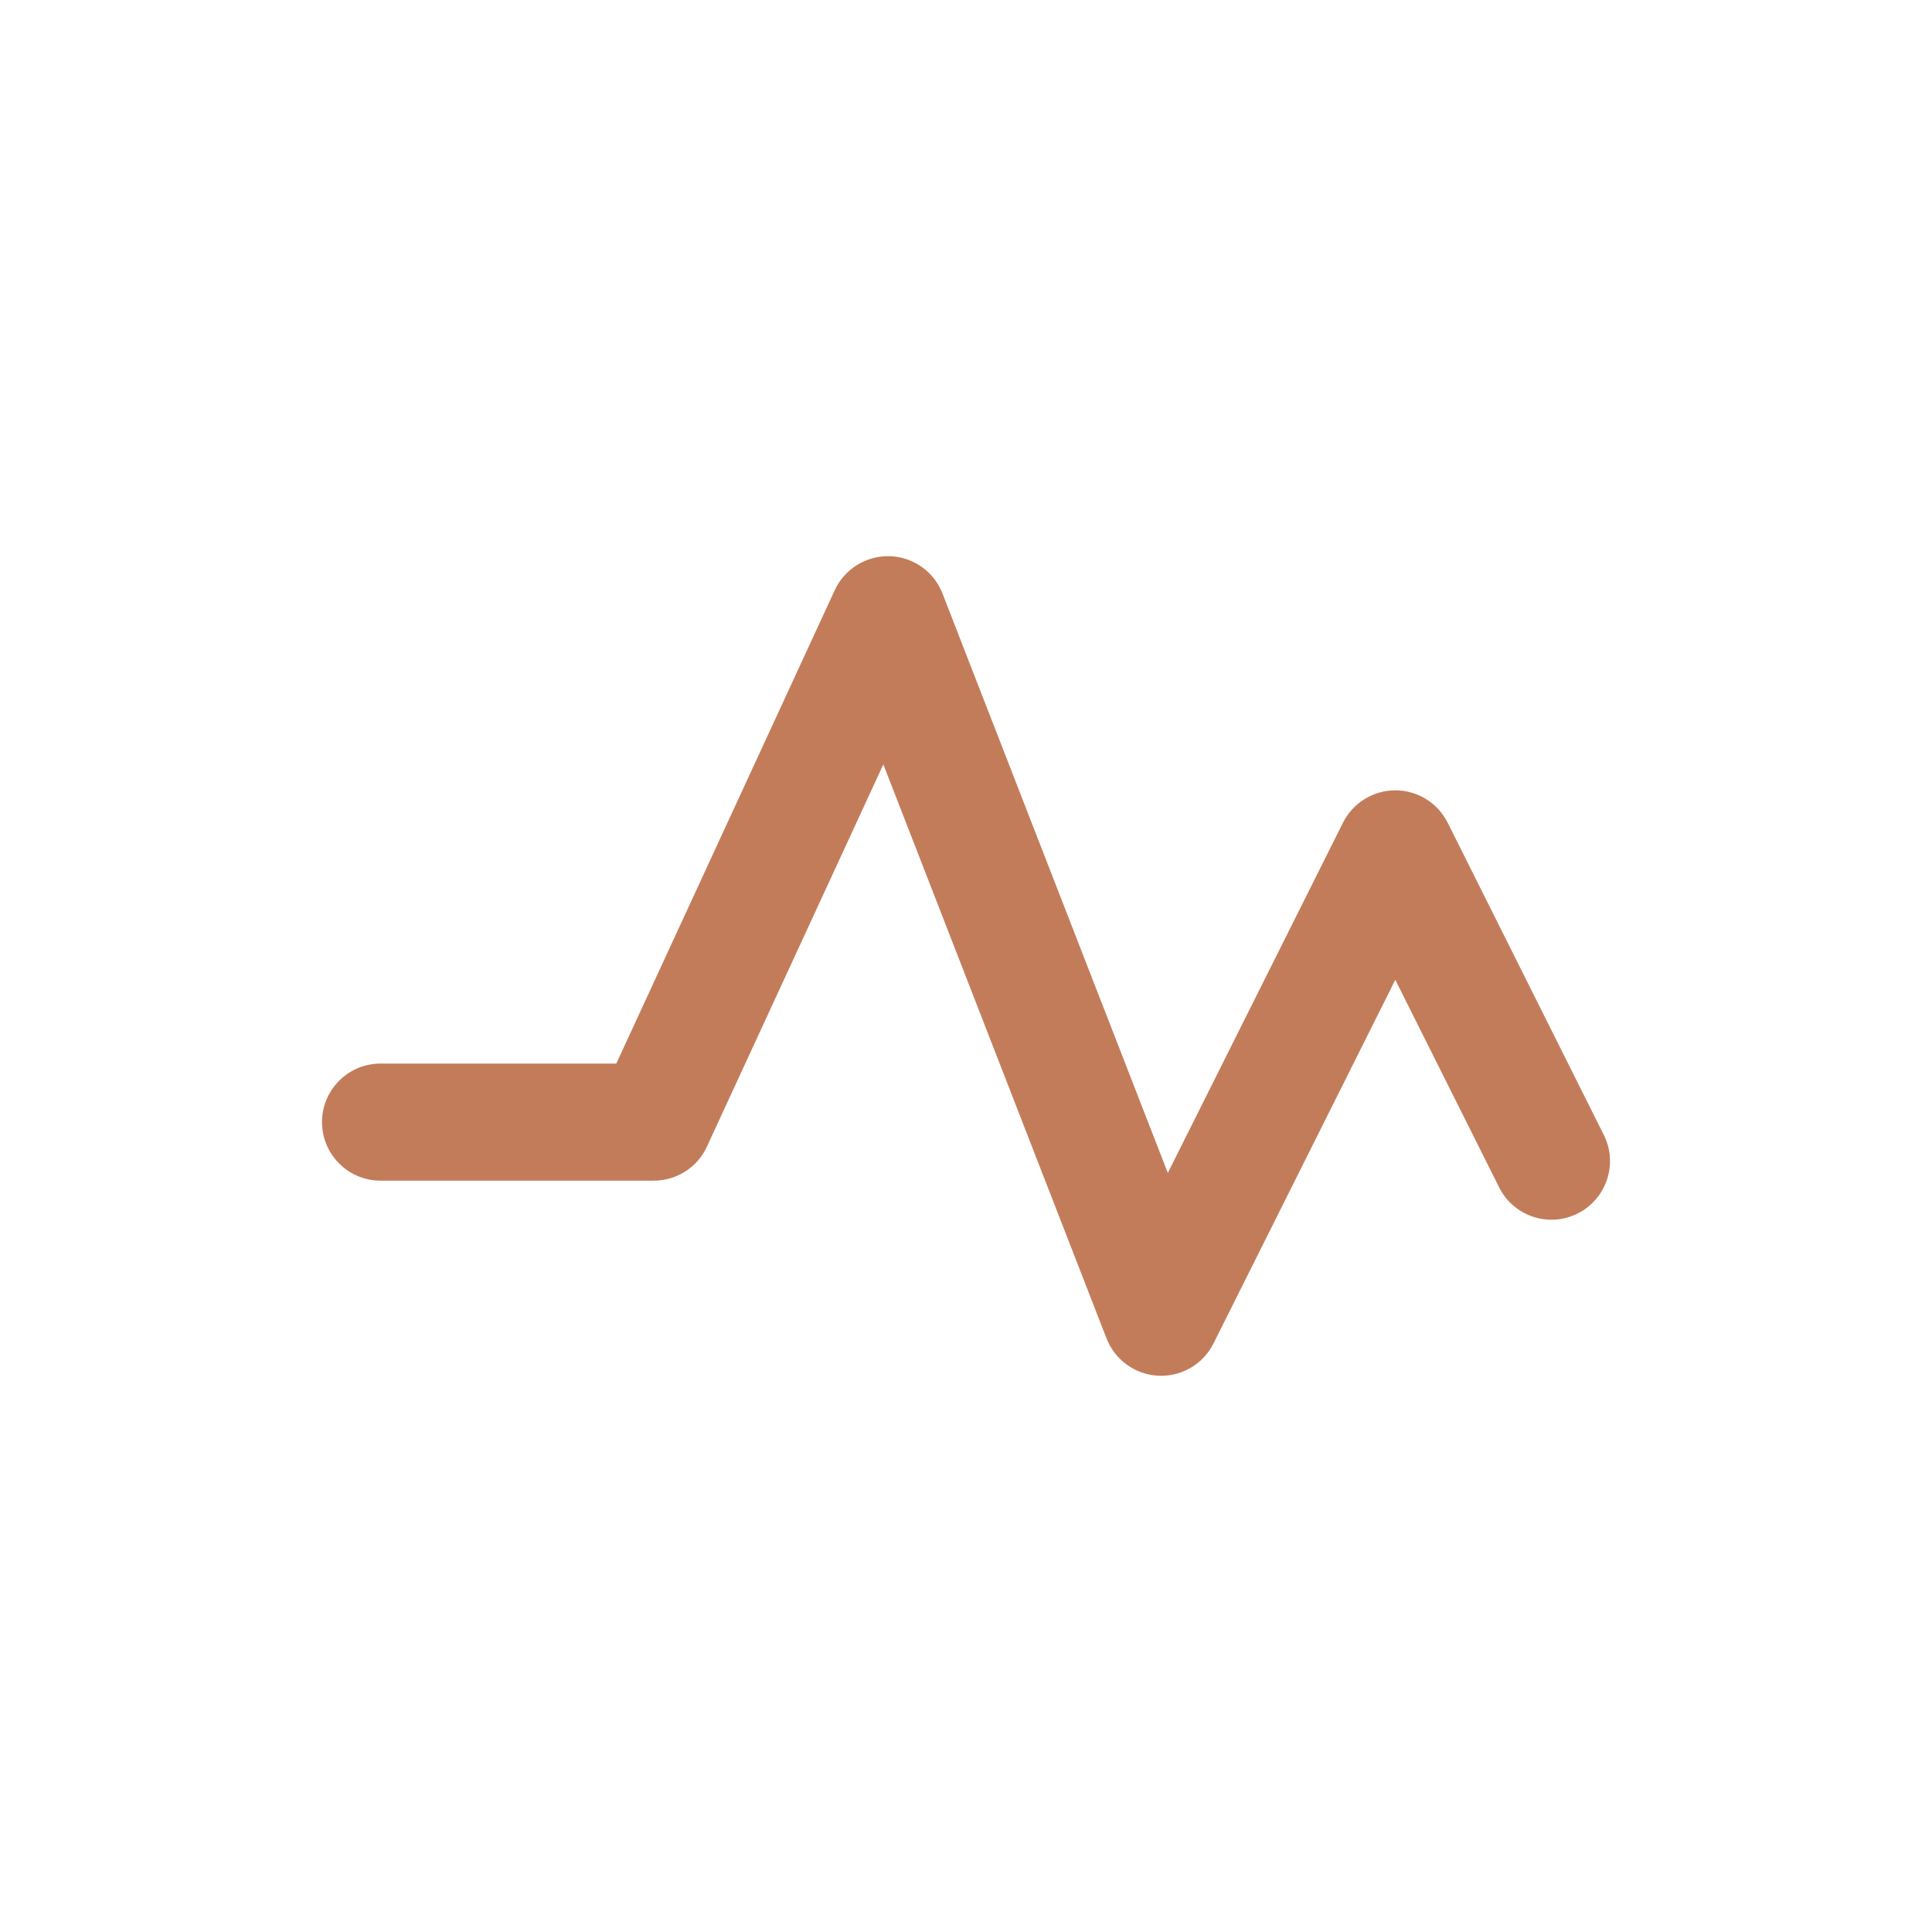 <svg width="28" height="28" viewBox="0 0 28 28" fill="none" xmlns="http://www.w3.org/2000/svg">
<g id="Icons">
<path id="Vector" d="M20.981 11.924C20.837 11.636 20.544 11.454 20.222 11.454C19.901 11.454 19.607 11.636 19.463 11.924L16.925 16.999L13.659 8.601C13.536 8.284 13.235 8.071 12.895 8.061C12.555 8.051 12.241 8.244 12.098 8.553L8.932 15.414H5.515C5.047 15.414 4.667 15.794 4.667 16.262C4.667 16.731 5.047 17.111 5.515 17.111H9.475C9.806 17.111 10.107 16.919 10.245 16.618L12.802 11.078L16.037 19.398C16.159 19.711 16.454 19.923 16.789 19.938C16.802 19.939 16.815 19.939 16.828 19.939C17.148 19.939 17.443 19.759 17.587 19.47L20.222 14.2L21.726 17.207C21.935 17.627 22.445 17.797 22.864 17.587C23.283 17.377 23.453 16.868 23.244 16.449L20.981 11.924Z" fill="#C37C5A"/>
</g>
</svg>
